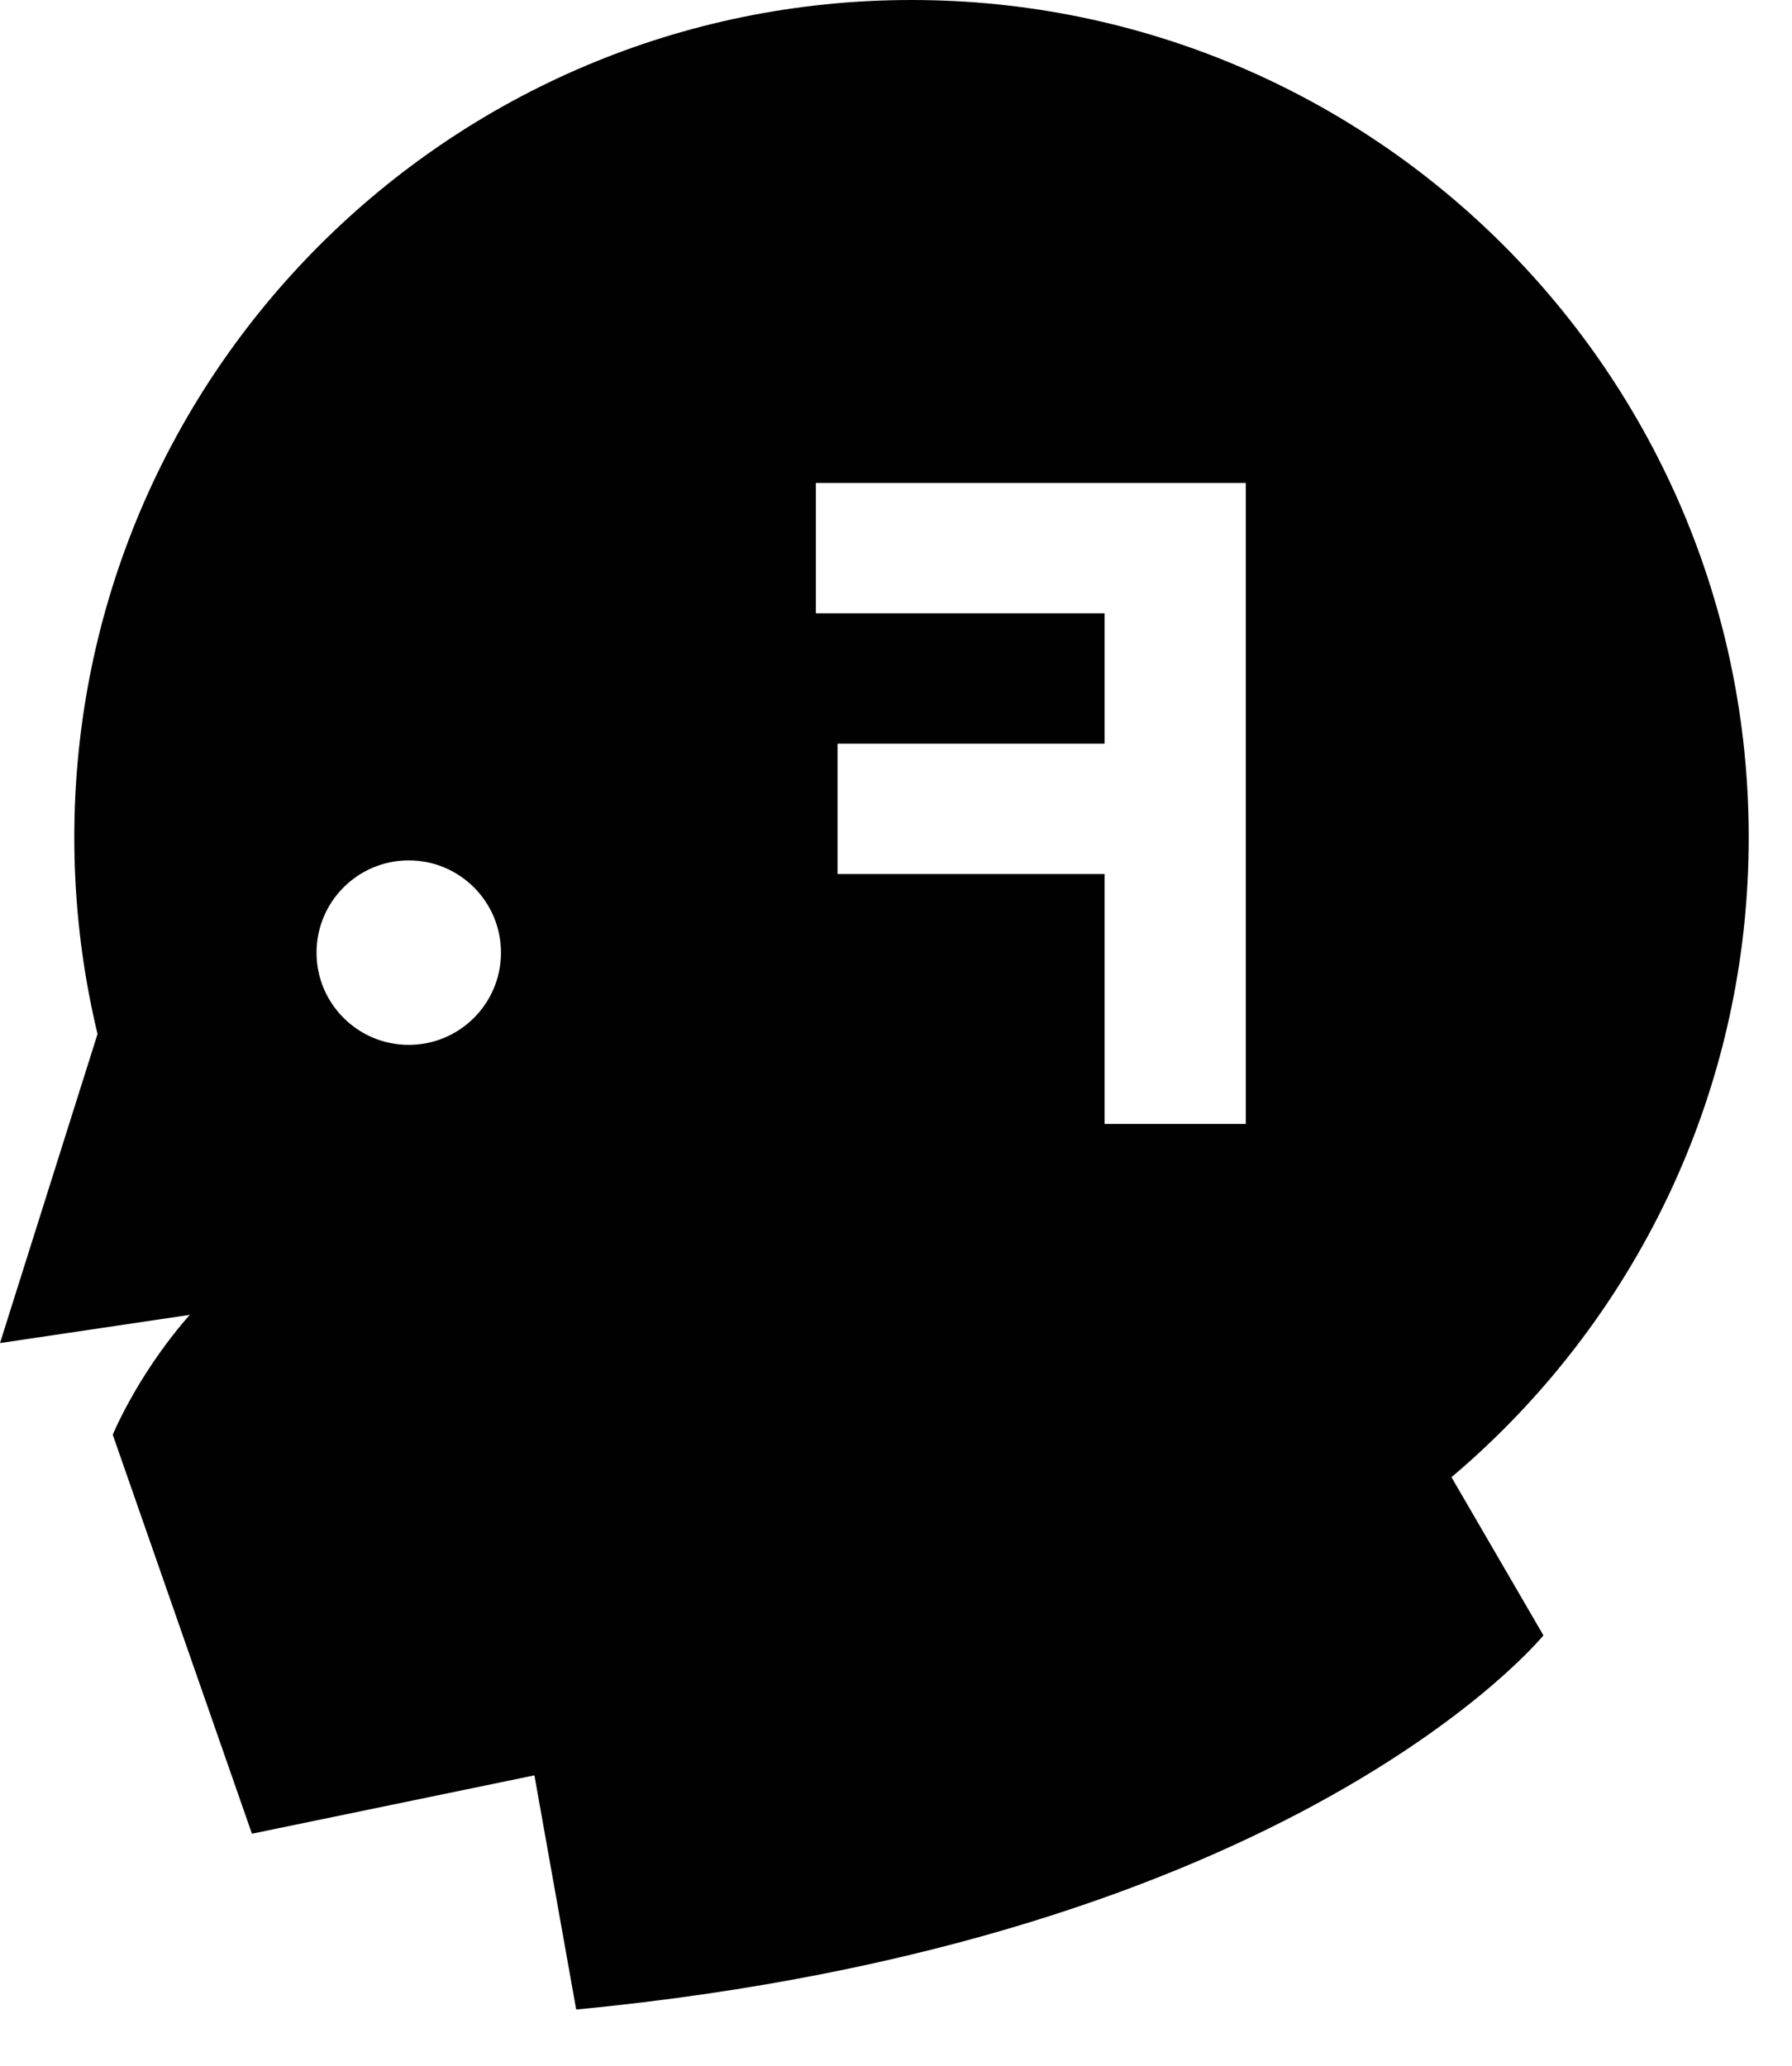 <?xml version="1.0" encoding="utf-8"?>
<!-- Generator: Adobe Illustrator 16.0.4, SVG Export Plug-In . SVG Version: 6.00 Build 0)  -->
<!DOCTYPE svg PUBLIC "-//W3C//DTD SVG 1.1//EN" "http://www.w3.org/Graphics/SVG/1.1/DTD/svg11.dtd">
<svg version="1.1" id="Layer_1" xmlns="http://www.w3.org/2000/svg" xmlns:xlink="http://www.w3.org/1999/xlink" x="0px" y="0px"
	 width="63.57px" height="73.285px" viewBox="0 0 63.57 73.285" enable-background="new 0 0 63.57 73.285" xml:space="preserve">
<g>
	<polygon fill="#010101" points="11.719,45.899 0,47.64 7.056,25.282 	"/>
	<path fill="#010101" d="M18.958,62.974l1.482,8.307c25.527-2.453,34.312-13.273,34.312-13.273l-4.091-7.036l-5.562-7.69
		c0,0-22.745-1.146-30.272-0.818C7.3,42.791,4,50.892,4,50.892l4.937,14.152"/>
	<path fill="#010101" d="M2.636,29.7c0,16.402,13.297,29.7,29.699,29.7c16.403,0,29.7-13.298,29.7-29.7
		c0-16.404-13.297-29.7-29.7-29.7C15.933,0,2.637,13.296,2.636,29.7z M28.942,17.13h15.252v22.737h-5.009v-8.864h-9.474v-4.624
		h9.474v-4.625H28.942V17.13z M11.229,33.791c0-1.807,1.464-3.272,3.271-3.272c1.807,0,3.272,1.464,3.272,3.272
		c0,1.807-1.465,3.272-3.272,3.272S11.228,35.598,11.229,33.791z"/>
</g>
</svg>
